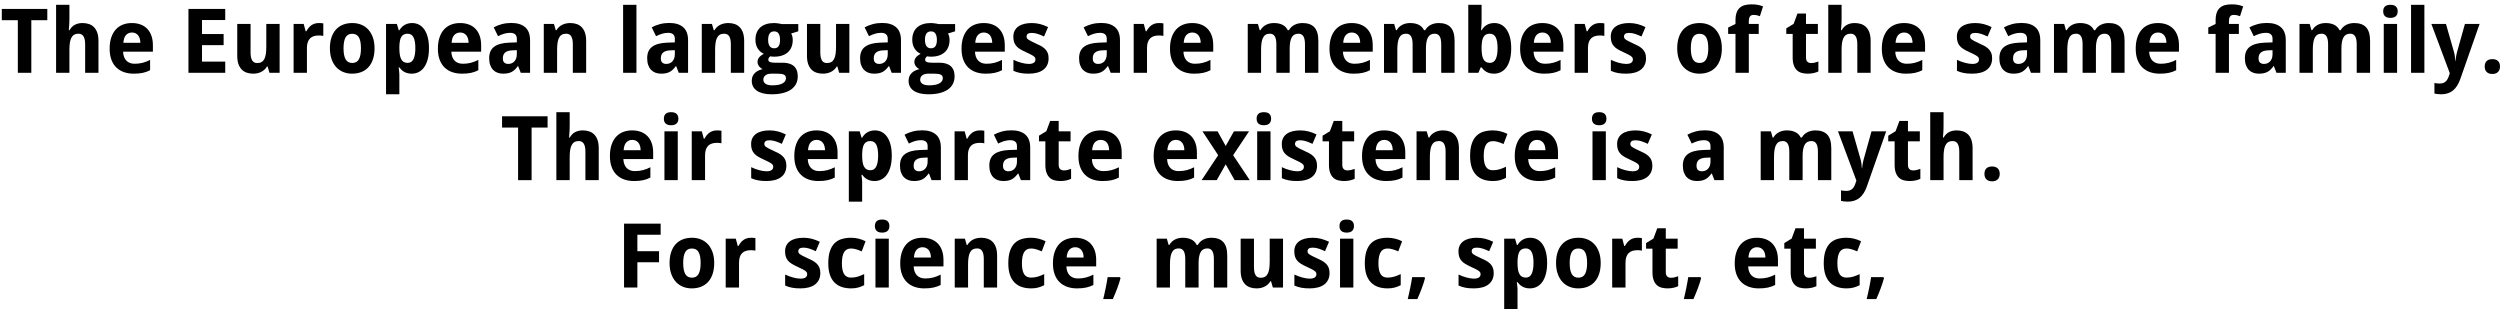<svg xmlns="http://www.w3.org/2000/svg" xmlns:xlink="http://www.w3.org/1999/xlink" width="671" height="83" viewBox="0 0 57229 7068.2" ><defs><path id="s38:droidsans-bold:55" d="M717 0L408 0L408-1204L41-1204L41-1462L1083-1462L1083-1204L717-1204L717 0Z"/><path id="s38:droidsans-bold:75" d="M1130 0L825 0L825-653Q825-774 787.50-834.50Q750-895 672-895Q613-895 573-871Q533-847 509-800Q485-753 475-684Q465-615 465-526L465 0L160 0L160-1556L465-1556L465-1239Q465-1197 463-1150.50Q461-1104 458-1065Q454-1019 451-975L467-975Q516-1062 592-1100.50Q668-1139 764-1139Q847-1139 914.50-1115.50Q982-1092 1030-1042Q1078-992 1104-914.50Q1130-837 1130-729L1130 0Z"/><path id="s38:droidsans-bold:72" d="M612-922Q531-922 477.50-865Q424-808 416-686L805-686Q804-737 792-780Q780-823 756-854.50Q732-886 696-904Q660-922 612-922M651 20Q531 20 430-15Q329-50 256-120.50Q183-191 142.50-298.50Q102-406 102-551Q102-698 139-808Q176-918 242.50-991.50Q309-1065 402.50-1102Q496-1139 610-1139Q721-1139 810.50-1105.50Q900-1072 962.50-1007Q1025-942 1058.50-847.50Q1092-753 1092-631L1092-483L410-483Q412-419 430.50-367.50Q449-316 482.50-280.50Q516-245 563.50-226Q611-207 672-207Q723-207 768.50-212.50Q814-218 857-229Q900-240 942-256.50Q984-273 1028-295L1028-59Q988-38 947.50-23.50Q907-9 862 1Q817 11 765 15.50Q713 20 651 20Z"/><path id="s38:droidsans-bold:3" d=""/><path id="s38:droidsans-bold:40" d="M1026 0L184 0L184-1462L1026-1462L1026-1208L494-1208L494-887L989-887L989-633L494-633L494-256L1026-256L1026 0Z"/><path id="s38:droidsans-bold:88" d="M891 0L850-143L834-143Q809-100 774.50-69.50Q740-39 699-19Q658 1 612 10.50Q566 20 518 20Q436 20 369-3.50Q302-27 254-77Q206-127 180-204Q154-281 154-389L154-1118L459-1118L459-465Q459-344 495.50-283.50Q532-223 612-223Q672-223 712-247Q752-271 775.50-318Q799-365 809-434Q819-503 819-592L819-1118L1124-1118L1124 0L891 0Z"/><path id="s38:droidsans-bold:85" d="M743-1139Q755-1139 769.50-1138.50Q784-1138 797.50-1136.50Q811-1135 822.50-1133.50Q834-1132 840-1130L840-844Q832-846 818-848Q804-850 788.50-851.50Q773-853 758-853.50Q743-854 733-854Q674-854 624.50-839Q575-824 539.50-790.50Q504-757 484.50-702.50Q465-648 465-569L465 0L160 0L160-1118L391-1118L436-950L451-950Q475-993 503-1028Q531-1063 565.50-1087.50Q600-1112 643.50-1125.50Q687-1139 743-1139Z"/><path id="s38:droidsans-bold:82" d="M414-561Q414-394 461-309.50Q508-225 614-225Q719-225 766-310Q813-395 813-561Q813-728 766-810.50Q719-893 612-893Q507-893 460.50-810.50Q414-728 414-561M1124-561Q1124-421 1088.50-313Q1053-205 986.50-131Q920-57 824.50-18.50Q729 20 610 20Q499 20 406-18.50Q313-57 245.50-131Q178-205 140-313Q102-421 102-561Q102-700 137.50-808Q173-916 239.50-989.50Q306-1063 401-1101Q496-1139 616-1139Q727-1139 820-1101Q913-1063 980.50-989.50Q1048-916 1086-808Q1124-700 1124-561Z"/><path id="s38:droidsans-bold:83" d="M748 20Q693 20 649.50 8Q606-4 572-24Q538-44 512-69.50Q486-95 465-123L449-123Q453-88 457-57Q460-31 462.50-3.50Q465 24 465 39L465 492L160 492L160-1118L408-1118L451-973L465-973Q486-1007 513-1037Q540-1067 575.50-1089.50Q611-1112 656-1125.50Q701-1139 756-1139Q843-1139 914-1102Q985-1065 1036-992Q1087-919 1115-811Q1143-703 1143-561Q1143-418 1114-309.50Q1085-201 1032.50-127.50Q980-54 907.50-17Q835 20 748 20M653-895Q602-895 566.50-876.50Q531-858 509-821Q487-784 477-727.50Q467-671 465-596L465-563Q465-482 474.50-419Q484-356 506-313.50Q528-271 564.50-249Q601-227 655-227Q746-227 788.50-313.50Q831-400 831-565Q831-730 788.50-812.50Q746-895 653-895Z"/><path id="s38:droidsans-bold:68" d="M809 0L750-152L741-152Q708-107 675-74.50Q642-42 603-21Q564 0 515.50 10Q467 20 403 20Q335 20 277-1.50Q219-23 176.50-66.50Q134-110 110-176.50Q86-243 86-334Q86-512 200-596.50Q314-681 541-690L719-696L719-780Q719-849 679-882Q639-915 567-915Q495-915 426.50-894Q358-873 289-838L190-1040Q274-1087 376-1114Q478-1141 590-1141Q799-1141 910.50-1043Q1022-945 1022-745L1022 0L809 0M719-518L618-514Q557-512 515-498Q473-484 447.50-460.50Q422-437 410.50-404.50Q399-372 399-332Q399-262 433-232.50Q467-203 522-203Q564-203 600-217.50Q636-232 662.50-260.50Q689-289 704-330.50Q719-372 719-426L719-518Z"/><path id="s38:droidsans-bold:81" d="M1130 0L825 0L825-653Q825-774 788.50-834.50Q752-895 672-895Q612-895 572-871Q532-847 508.50-800Q485-753 475-684Q465-615 465-526L465 0L160 0L160-1118L393-1118L434-975L451-975Q475-1018 509.50-1049Q544-1080 585-1100Q626-1120 672-1129.50Q718-1139 766-1139Q848-1139 915-1115.50Q982-1092 1030-1042Q1078-992 1104-914.50Q1130-837 1130-729L1130 0Z"/><path id="s38:droidsans-bold:79" d="M465 0L160 0L160-1556L465-1556L465 0Z"/><path id="s38:droidsans-bold:74" d="M1085-1116L1085-950L922-899Q942-865 950-828.50Q958-792 958-750Q958-665 931-594.50Q904-524 851-474Q798-424 718-396.50Q638-369 532-369Q509-369 482-371.50Q455-374 442-377Q422-360 410.50-341.50Q399-323 399-297Q399-276 412-263.50Q425-251 446-243.50Q467-236 495-233.50Q523-231 553-231L727-231Q808-231 872-212.50Q936-194 980.50-156Q1025-118 1049-59.50Q1073-1 1073 80Q1073 175 1035 251.50Q997 328 921.50 381.50Q846 435 734 463.50Q622 492 475 492Q361 492 276 470.50Q191 449 134 408.50Q77 368 48.50 311Q20 254 20 182Q20 121 41 76Q62 31 97-1Q132-33 176.50-53Q221-73 268-84Q247-93 226.50-109Q206-125 189.50-146Q173-167 162.50-192.50Q152-218 152-246Q152-278 161.50-304Q171-330 189-352.50Q207-375 234-395Q261-415 295-436Q207-474 155.50-558Q104-642 104-756Q104-846 132-917Q160-988 214-1037.50Q268-1087 348-1113Q428-1139 532-1139Q552-1139 577-1136.50Q602-1134 626.50-1130.50Q651-1127 672-1123Q693-1119 705-1116L1085-1116M285 158Q285 183 295.50 206.50Q306 230 330 248Q354 266 393 276.50Q432 287 489 287Q645 287 724 243Q803 199 803 125Q803 62 754 41Q705 20 602 20L461 20Q434 20 403 26.50Q372 33 346 49Q320 65 302.50 91.50Q285 118 285 158M395-752Q395-661 429-611Q463-561 532-561Q604-561 636-611Q668-661 668-752Q668-842 636.50-895Q605-948 532-948Q395-948 395-752Z"/><path id="s38:droidsans-bold:86" d="M905-332Q905-244 873-178Q841-112 782-68Q723-24 639-2Q555 20 451 20Q396 20 349 16.50Q302 13 260 5Q218-3 179-15Q140-27 100-45L100-297Q142-276 188.50-259Q235-242 281-229.50Q327-217 370.50-210Q414-203 451-203Q492-203 521-210.50Q550-218 568.50-231.50Q587-245 595.50-263.50Q604-282 604-303Q604-324 597.50-340.50Q591-357 568-375.50Q545-394 500.50-417.50Q456-441 381-475Q308-508 254.50-540.50Q201-573 166.50-613Q132-653 115-704.50Q98-756 98-827Q98-905 128-963.50Q158-1022 213-1061Q268-1100 345.50-1119.50Q423-1139 518-1139Q618-1139 708-1116Q798-1093 893-1047L801-831Q725-867 656-890Q587-913 518-913Q456-913 428.50-891Q401-869 401-831Q401-811 408-795.50Q415-780 436-763.50Q457-747 495-727.50Q533-708 594-680Q665-649 722-618.50Q779-588 820-549Q861-510 883-458Q905-406 905-332Z"/><path id="s38:droidsans-bold:80" d="M1120 0L815 0L815-653Q815-774 779-834.50Q743-895 666-895Q608-895 569.50-871Q531-847 508-800Q485-753 475-684Q465-615 465-526L465 0L160 0L160-1118L393-1118L434-975L451-975Q475-1018 508.50-1049Q542-1080 582-1100Q622-1120 667-1129.50Q712-1139 758-1139Q873-1139 953.50-1099.50Q1034-1060 1077-975L1102-975Q1126-1018 1160-1049Q1194-1080 1235-1100Q1276-1120 1321.50-1129.50Q1367-1139 1413-1139Q1593-1139 1684.50-1041.50Q1776-944 1776-729L1776 0L1470 0L1470-653Q1470-774 1434-834.50Q1398-895 1321-895Q1212-895 1166-808.50Q1120-722 1120-561L1120 0Z"/><path id="s38:droidsans-bold:69" d="M756-1139Q842-1139 913-1102Q984-1065 1035-992Q1086-919 1114.50-811Q1143-703 1143-561Q1143-417 1114.50-308.50Q1086-200 1034-127Q982-54 909-17Q836 20 748 20Q692 20 648.50 8Q605-4 571-24Q537-44 511.50-69.50Q486-95 465-123L444-123L393 0L160 0L160-1556L465-1556L465-1194Q465-1161 463-1122.50Q461-1084 459-1051Q456-1012 453-973L465-973Q486-1008 513-1038Q540-1068 575.50-1090.50Q611-1113 656-1126Q701-1139 756-1139M653-895Q602-895 566.50-876.50Q531-858 509-821Q487-784 477-727.50Q467-671 465-596L465-563Q465-482 474.50-419Q484-356 506-313.50Q528-271 564.50-249Q601-227 655-227Q746-227 788.50-313.50Q831-400 831-565Q831-730 788.50-812.50Q746-895 653-895Z"/><path id="s38:droidsans-bold:73" d="M741-889L514-889L514 0L209 0L209-889L41-889L41-1036L209-1118L209-1200Q209-1307 235-1377.50Q261-1448 309-1490Q357-1532 425-1549.50Q493-1567 578-1567Q670-1567 733-1552.50Q796-1538 840-1520L768-1296Q737-1307 703-1316Q669-1325 623-1325Q563-1325 538.50-1286.50Q514-1248 514-1188L514-1118L741-1118L741-889Z"/><path id="s38:droidsans-bold:87" d="M614-223Q659-223 699.50-233Q740-243 782-258L782-31Q739-9 675.50 5.50Q612 20 537 20Q464 20 401 3Q338-14 292-56.50Q246-99 219.50-170.50Q193-242 193-350L193-889L47-889L47-1018L215-1120L303-1356L498-1356L498-1118L770-1118L770-889L498-889L498-350Q498-285 530-254Q562-223 614-223Z"/><path id="s38:droidsans-bold:76" d="M147-1407Q147-1450 160-1478.50Q173-1507 195.50-1524.50Q218-1542 248.50-1549Q279-1556 313-1556Q347-1556 377-1549Q407-1542 429.50-1524.50Q452-1507 465.50-1478.50Q479-1450 479-1407Q479-1365 465.50-1336Q452-1307 429.50-1289.50Q407-1272 377-1264.50Q347-1257 313-1257Q279-1257 248.50-1264.50Q218-1272 195.50-1289.50Q173-1307 160-1336Q147-1365 147-1407M465 0L160 0L160-1118L465-1118L465 0Z"/><path id="s38:droidsans-bold:92" d="M0-1118L334-1118L514-489Q530-437 537.50-378Q545-319 547-272L553-272Q555-295 558.50-323Q562-351 567-380Q572-409 578.50-437.50Q585-466 592-489L768-1118L1104-1118L662 143Q600 320 493 406Q386 492 225 492Q173 492 135 486.50Q97 481 70 475L70 233Q91 238 123 242Q155 246 190 246Q238 246 272 233Q306 220 330.50 196.50Q355 173 372.50 140Q390 107 403 66L422 10L0-1118Z"/><path id="s38:droidsans-bold:17" d="M117-143Q117-190 130.50-222.50Q144-255 168-275Q192-295 224-304Q256-313 293-313Q328-313 359.50-304Q391-295 415-275Q439-255 453-222.50Q467-190 467-143Q467-98 453-66Q439-34 415-13Q391 8 359.50 17.50Q328 27 293 27Q256 27 224 17.50Q192 8 168-13Q144-34 130.50-66Q117-98 117-143Z"/><path id="s38:droidsans-bold:91" d="M389-571L29-1118L375-1118L561-782L750-1118L1096-1118L731-571L1112 0L766 0L561-362L356 0L10 0L389-571Z"/><path id="s38:droidsans-bold:70" d="M625 20Q505 20 408.50-13Q312-46 243.50-115.50Q175-185 138.50-293.50Q102-402 102-553Q102-720 139.50-832.50Q177-945 245.50-1013Q314-1081 410.50-1110Q507-1139 625-1139Q711-1139 796-1118Q881-1097 956-1059L868-827Q802-856 741-874.50Q680-893 625-893Q514-893 464-808.50Q414-724 414-555Q414-387 464-307Q514-227 621-227Q708-227 779-249.50Q850-272 924-307L924-53Q887-35 852-21Q817-7 781.50 2Q746 11 707.50 15.50Q669 20 625 20Z"/><path id="s38:droidsans-bold:41" d="M489 0L184 0L184-1462L1022-1462L1022-1208L489-1208L489-831L985-831L985-578L489-578L489 0Z"/><path id="s38:droidsans-bold:15" d="M459-215Q445-161 425.50-100Q406-39 382.50 23Q359 85 333.50 146.50Q308 208 283 264L63 264Q78 203 92.50 137Q107 71 120.50 5.50Q134-60 145-122.50Q156-185 164-238L444-238L459-215Z"/></defs><g id="line-0"><use x="0" y="1661" xlink:href="#s38:droidsans-bold:55" /><use x="1124" y="1661" xlink:href="#s38:droidsans-bold:75" /><use x="2408" y="1661" xlink:href="#s38:droidsans-bold:72" /><use x="3598" y="1661" xlink:href="#s38:droidsans-bold:3" /><use x="4130" y="1661" xlink:href="#s38:droidsans-bold:40" /><use x="5277" y="1661" xlink:href="#s38:droidsans-bold:88" /><use x="6561" y="1661" xlink:href="#s38:droidsans-bold:85" /><use x="7450" y="1661" xlink:href="#s38:droidsans-bold:82" /><use x="8677" y="1661" xlink:href="#s38:droidsans-bold:83" /><use x="9922" y="1661" xlink:href="#s38:droidsans-bold:72" /><use x="11112" y="1661" xlink:href="#s38:droidsans-bold:68" /><use x="12288" y="1661" xlink:href="#s38:droidsans-bold:81" /><use x="13572" y="1661" xlink:href="#s38:droidsans-bold:3" /><use x="14104" y="1661" xlink:href="#s38:droidsans-bold:79" /><use x="14729" y="1661" xlink:href="#s38:droidsans-bold:68" /><use x="15905" y="1661" xlink:href="#s38:droidsans-bold:81" /><use x="17189" y="1661" xlink:href="#s38:droidsans-bold:74" /><use x="18319" y="1661" xlink:href="#s38:droidsans-bold:88" /><use x="19603" y="1661" xlink:href="#s38:droidsans-bold:68" /><use x="20779" y="1661" xlink:href="#s38:droidsans-bold:74" /><use x="21909" y="1661" xlink:href="#s38:droidsans-bold:72" /><use x="23099" y="1661" xlink:href="#s38:droidsans-bold:86" /><use x="24084" y="1661" xlink:href="#s38:droidsans-bold:3" /><use x="24616" y="1661" xlink:href="#s38:droidsans-bold:68" /><use x="25792" y="1661" xlink:href="#s38:droidsans-bold:85" /><use x="26681" y="1661" xlink:href="#s38:droidsans-bold:72" /><use x="27871" y="1661" xlink:href="#s38:droidsans-bold:3" /><use x="28403" y="1661" xlink:href="#s38:droidsans-bold:80" /><use x="30332" y="1661" xlink:href="#s38:droidsans-bold:72" /><use x="31522" y="1661" xlink:href="#s38:droidsans-bold:80" /><use x="33451" y="1661" xlink:href="#s38:droidsans-bold:69" /><use x="34696" y="1661" xlink:href="#s38:droidsans-bold:72" /><use x="35886" y="1661" xlink:href="#s38:droidsans-bold:85" /><use x="36775" y="1661" xlink:href="#s38:droidsans-bold:86" /><use x="37760" y="1661" xlink:href="#s38:droidsans-bold:3" /><use x="38292" y="1661" xlink:href="#s38:droidsans-bold:82" /><use x="39519" y="1661" xlink:href="#s38:droidsans-bold:73" /><use x="40312" y="1661" xlink:href="#s38:droidsans-bold:3" /><use x="40844" y="1661" xlink:href="#s38:droidsans-bold:87" /><use x="41692" y="1661" xlink:href="#s38:droidsans-bold:75" /><use x="42976" y="1661" xlink:href="#s38:droidsans-bold:72" /><use x="44166" y="1661" xlink:href="#s38:droidsans-bold:3" /><use x="44698" y="1661" xlink:href="#s38:droidsans-bold:86" /><use x="45683" y="1661" xlink:href="#s38:droidsans-bold:68" /><use x="46859" y="1661" xlink:href="#s38:droidsans-bold:80" /><use x="48788" y="1661" xlink:href="#s38:droidsans-bold:72" /><use x="49978" y="1661" xlink:href="#s38:droidsans-bold:3" /><use x="50510" y="1661" xlink:href="#s38:droidsans-bold:73" /><use x="51303" y="1661" xlink:href="#s38:droidsans-bold:68" /><use x="52479" y="1661" xlink:href="#s38:droidsans-bold:80" /><use x="54408" y="1661" xlink:href="#s38:droidsans-bold:76" /><use x="55033" y="1661" xlink:href="#s38:droidsans-bold:79" /><use x="55658" y="1661" xlink:href="#s38:droidsans-bold:92" /><use x="56762" y="1661" xlink:href="#s38:droidsans-bold:17" /></g><g id="line-1"><use x="11452" y="4118.6" xlink:href="#s38:droidsans-bold:55" /><use x="12576" y="4118.6" xlink:href="#s38:droidsans-bold:75" /><use x="13860" y="4118.6" xlink:href="#s38:droidsans-bold:72" /><use x="15050" y="4118.6" xlink:href="#s38:droidsans-bold:76" /><use x="15675" y="4118.6" xlink:href="#s38:droidsans-bold:85" /><use x="16564" y="4118.6" xlink:href="#s38:droidsans-bold:3" /><use x="17096" y="4118.6" xlink:href="#s38:droidsans-bold:86" /><use x="18081" y="4118.6" xlink:href="#s38:droidsans-bold:72" /><use x="19271" y="4118.6" xlink:href="#s38:droidsans-bold:83" /><use x="20516" y="4118.6" xlink:href="#s38:droidsans-bold:68" /><use x="21692" y="4118.6" xlink:href="#s38:droidsans-bold:85" /><use x="22561" y="4118.6" xlink:href="#s38:droidsans-bold:68" /><use x="23737" y="4118.6" xlink:href="#s38:droidsans-bold:87" /><use x="24585" y="4118.6" xlink:href="#s38:droidsans-bold:72" /><use x="25775" y="4118.6" xlink:href="#s38:droidsans-bold:3" /><use x="26307" y="4118.6" xlink:href="#s38:droidsans-bold:72" /><use x="27497" y="4118.6" xlink:href="#s38:droidsans-bold:91" /><use x="28619" y="4118.6" xlink:href="#s38:droidsans-bold:76" /><use x="29244" y="4118.6" xlink:href="#s38:droidsans-bold:86" /><use x="30229" y="4118.6" xlink:href="#s38:droidsans-bold:87" /><use x="31077" y="4118.6" xlink:href="#s38:droidsans-bold:72" /><use x="32267" y="4118.6" xlink:href="#s38:droidsans-bold:81" /><use x="33551" y="4118.6" xlink:href="#s38:droidsans-bold:70" /><use x="34573" y="4118.6" xlink:href="#s38:droidsans-bold:72" /><use x="35763" y="4118.6" xlink:href="#s38:droidsans-bold:3" /><use x="36295" y="4118.6" xlink:href="#s38:droidsans-bold:76" /><use x="36920" y="4118.6" xlink:href="#s38:droidsans-bold:86" /><use x="37905" y="4118.6" xlink:href="#s38:droidsans-bold:3" /><use x="38437" y="4118.6" xlink:href="#s38:droidsans-bold:68" /><use x="39613" y="4118.6" xlink:href="#s38:droidsans-bold:3" /><use x="40145" y="4118.6" xlink:href="#s38:droidsans-bold:80" /><use x="42074" y="4118.6" xlink:href="#s38:droidsans-bold:92" /><use x="43178" y="4118.6" xlink:href="#s38:droidsans-bold:87" /><use x="44026" y="4118.6" xlink:href="#s38:droidsans-bold:75" /><use x="45310" y="4118.6" xlink:href="#s38:droidsans-bold:17" /></g><g id="line-2"><use x="14101.5" y="6576.2" xlink:href="#s38:droidsans-bold:41" /><use x="15225.5" y="6576.2" xlink:href="#s38:droidsans-bold:82" /><use x="16452.5" y="6576.2" xlink:href="#s38:droidsans-bold:85" /><use x="17341.5" y="6576.2" xlink:href="#s38:droidsans-bold:3" /><use x="17873.5" y="6576.2" xlink:href="#s38:droidsans-bold:86" /><use x="18858.5" y="6576.2" xlink:href="#s38:droidsans-bold:70" /><use x="19880.5" y="6576.2" xlink:href="#s38:droidsans-bold:76" /><use x="20505.5" y="6576.2" xlink:href="#s38:droidsans-bold:72" /><use x="21695.5" y="6576.2" xlink:href="#s38:droidsans-bold:81" /><use x="22979.5" y="6576.2" xlink:href="#s38:droidsans-bold:70" /><use x="24001.5" y="6576.2" xlink:href="#s38:droidsans-bold:72" /><use x="25191.5" y="6576.2" xlink:href="#s38:droidsans-bold:15" /><use x="25785.5" y="6576.2" xlink:href="#s38:droidsans-bold:3" /><use x="26317.5" y="6576.2" xlink:href="#s38:droidsans-bold:80" /><use x="28246.5" y="6576.2" xlink:href="#s38:droidsans-bold:88" /><use x="29530.5" y="6576.2" xlink:href="#s38:droidsans-bold:86" /><use x="30515.5" y="6576.2" xlink:href="#s38:droidsans-bold:76" /><use x="31140.5" y="6576.2" xlink:href="#s38:droidsans-bold:70" /><use x="32162.5" y="6576.2" xlink:href="#s38:droidsans-bold:15" /><use x="32756.5" y="6576.2" xlink:href="#s38:droidsans-bold:3" /><use x="33288.5" y="6576.2" xlink:href="#s38:droidsans-bold:86" /><use x="34273.5" y="6576.2" xlink:href="#s38:droidsans-bold:83" /><use x="35518.5" y="6576.2" xlink:href="#s38:droidsans-bold:82" /><use x="36745.5" y="6576.2" xlink:href="#s38:droidsans-bold:85" /><use x="37634.5" y="6576.2" xlink:href="#s38:droidsans-bold:87" /><use x="38482.5" y="6576.2" xlink:href="#s38:droidsans-bold:15" /><use x="39076.5" y="6576.2" xlink:href="#s38:droidsans-bold:3" /><use x="39608.5" y="6576.2" xlink:href="#s38:droidsans-bold:72" /><use x="40798.5" y="6576.2" xlink:href="#s38:droidsans-bold:87" /><use x="41646.5" y="6576.2" xlink:href="#s38:droidsans-bold:70" /><use x="42668.5" y="6576.2" xlink:href="#s38:droidsans-bold:15" /></g></svg>